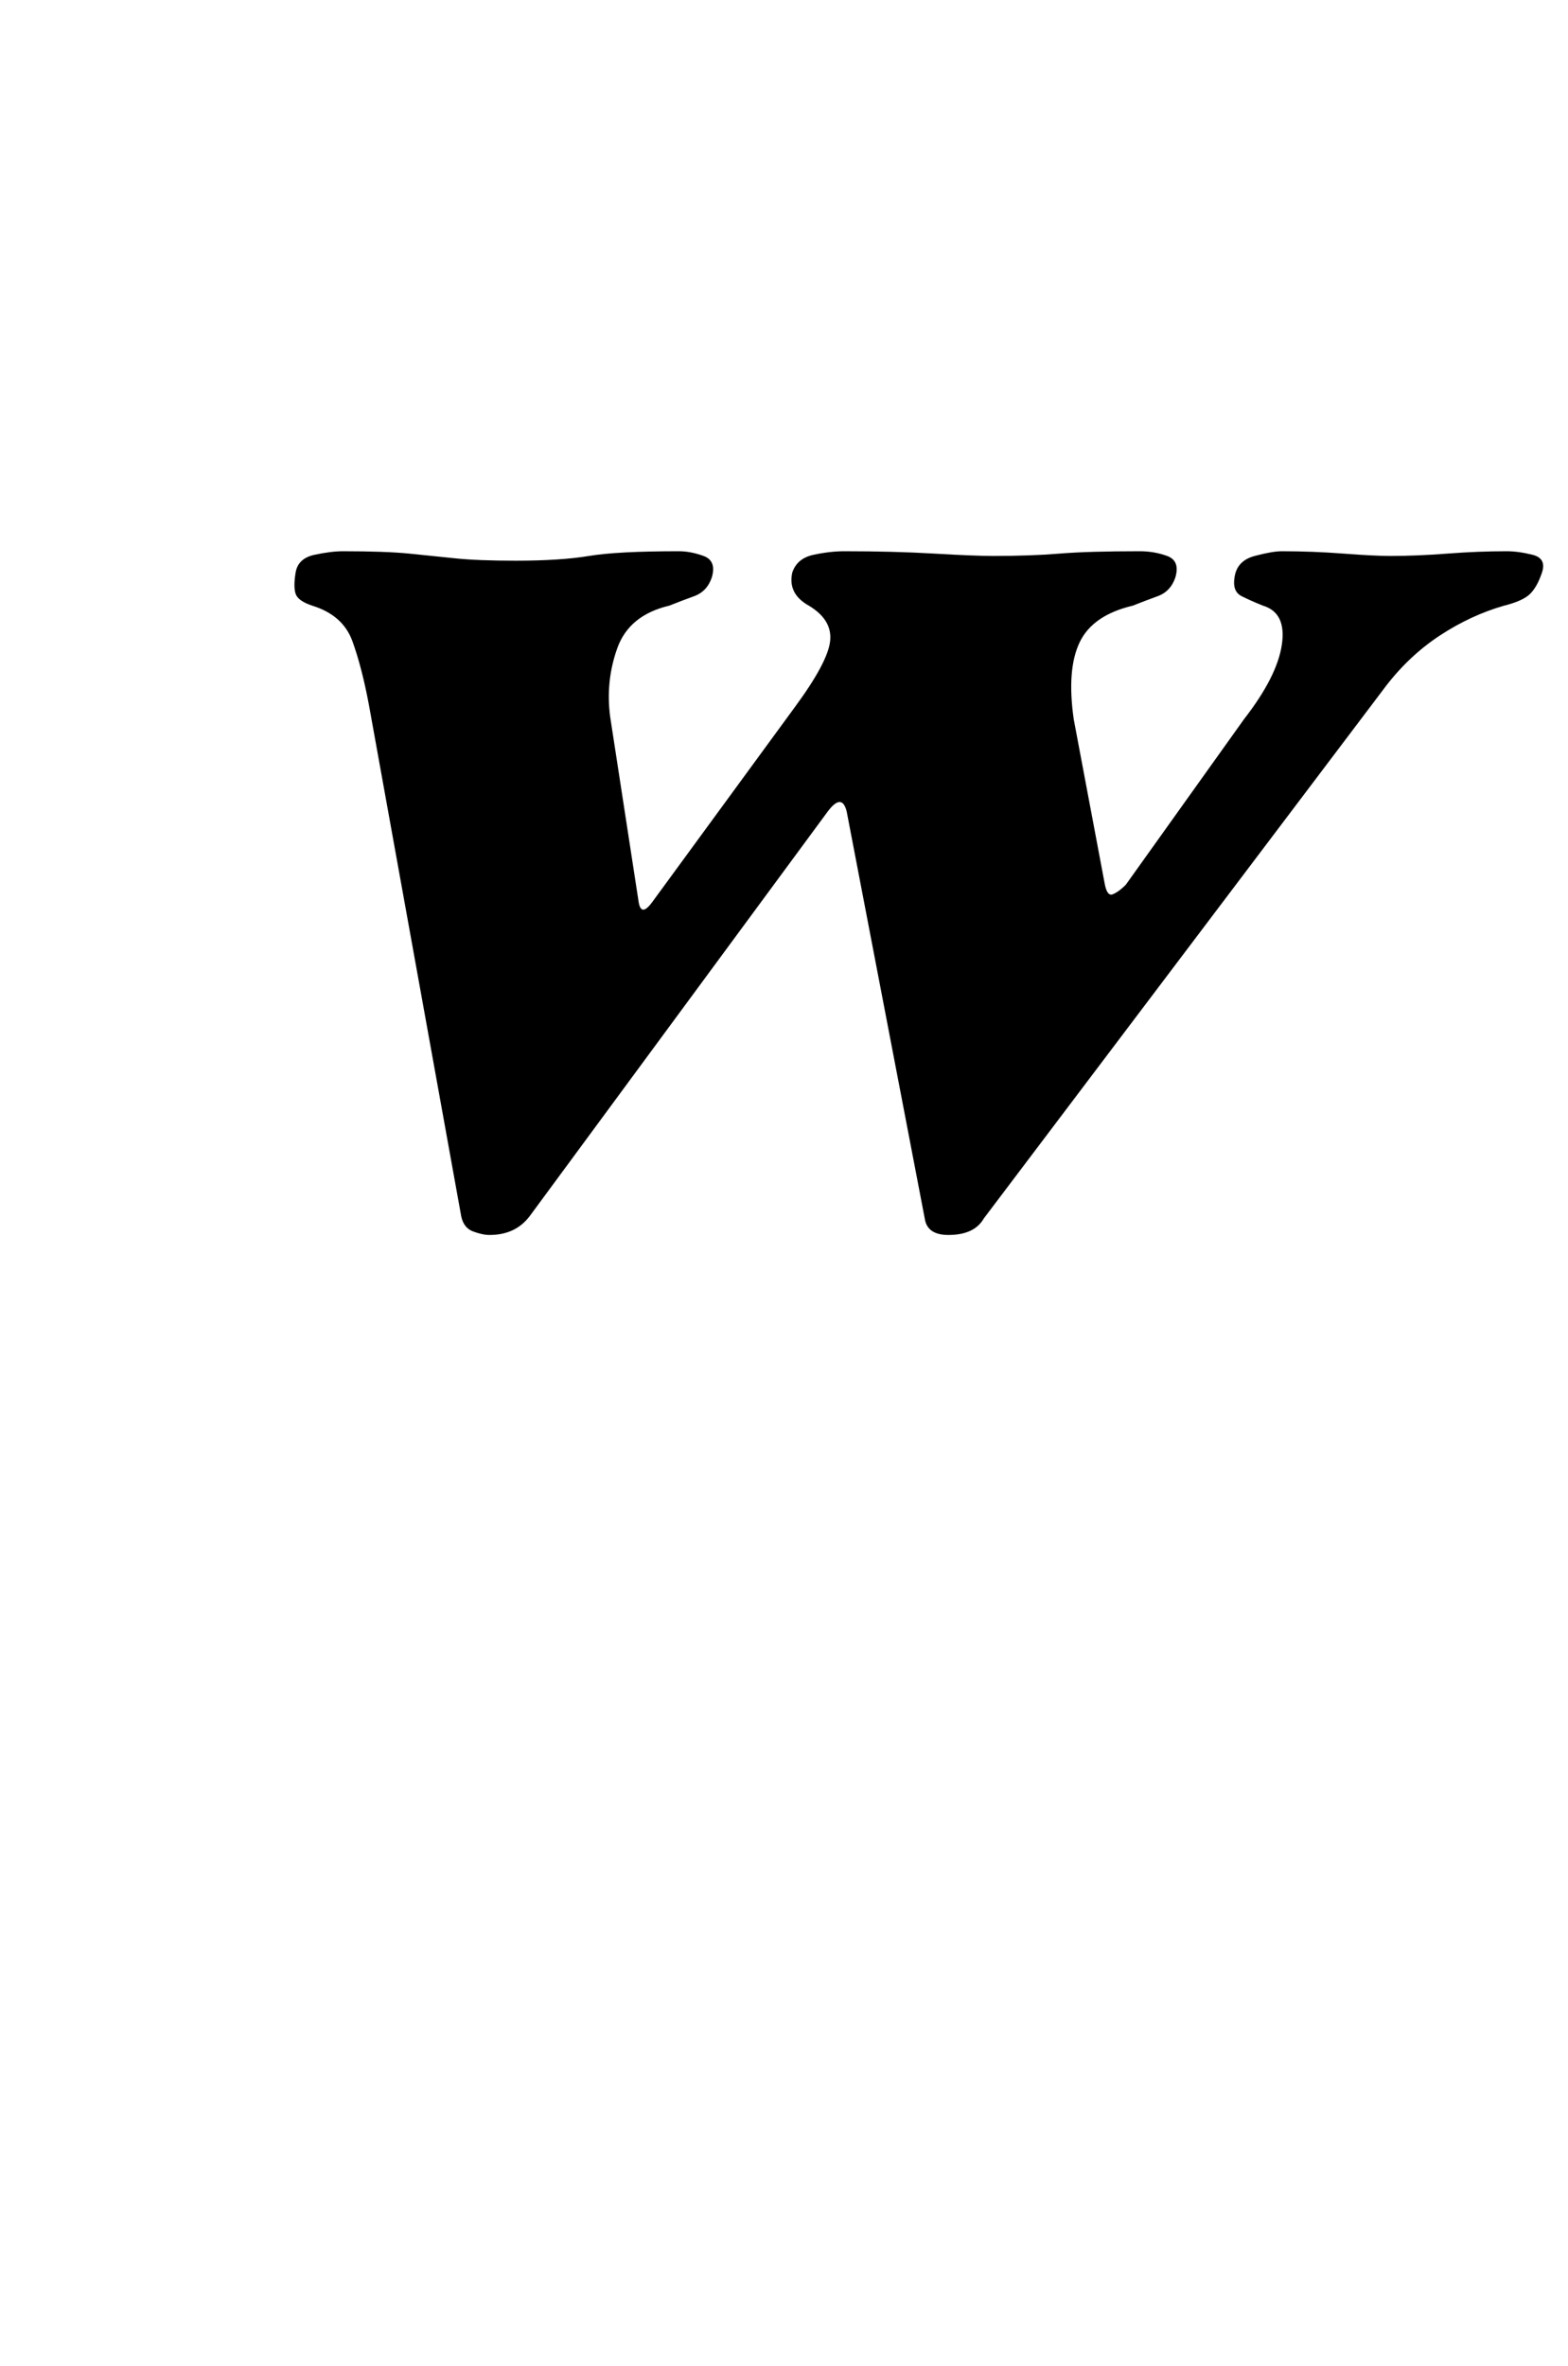 <?xml version="1.0" standalone="no"?>
<!DOCTYPE svg PUBLIC "-//W3C//DTD SVG 1.1//EN" "http://www.w3.org/Graphics/SVG/1.1/DTD/svg11.dtd" >
<svg xmlns="http://www.w3.org/2000/svg" xmlns:xlink="http://www.w3.org/1999/xlink" version="1.1" viewBox="-10 0 663 1000">
  <g transform="matrix(1 0 0 -1 0 800)">
   <path fill="currentColor"
d="M197 278q-3 0 -7 1.5t-5 6.5l-39 216q-3 16 -7 27t-17 15q-6 2 -7 5t0 9t8 7.5t12 1.5q18 0 28 -1t19.5 -2t25.5 -1q19 0 31 2t38 2q5 0 10.5 -2t3.5 -9q-2 -6 -7.5 -8t-10.5 -4q-17 -4 -22 -18t-3 -29l12 -78q1 -7 6 0l60 82q14 19 15 28t-9 15q-9 5 -7 14q2 6 9 7.5
t13 1.5q21 0 38 -1t25 -1q16 0 28 1t34 1q6 0 11.5 -2t3.5 -9q-2 -6 -7.5 -8t-10.5 -4q-17 -4 -22.5 -15.5t-2.5 -32.5l13 -69q1 -6 3.5 -5t5.5 4l50 70q14 18 16 31.5t-8 16.5q-5 2 -9 4t-3 8q1 7 8.5 9t11.5 2q13 0 26 -1t20 -1q11 0 24 1t25 1q5 0 11 -1.5t4 -7.5t-5 -9
t-11 -5q-14 -4 -27 -12.5t-23 -21.5l-170 -225q-4 -7 -15 -7q-9 0 -10 7l-33 172q-1 4 -3 4t-5 -4l-126 -171q-6 -8 -17 -8z" />
  </g>

</svg>
